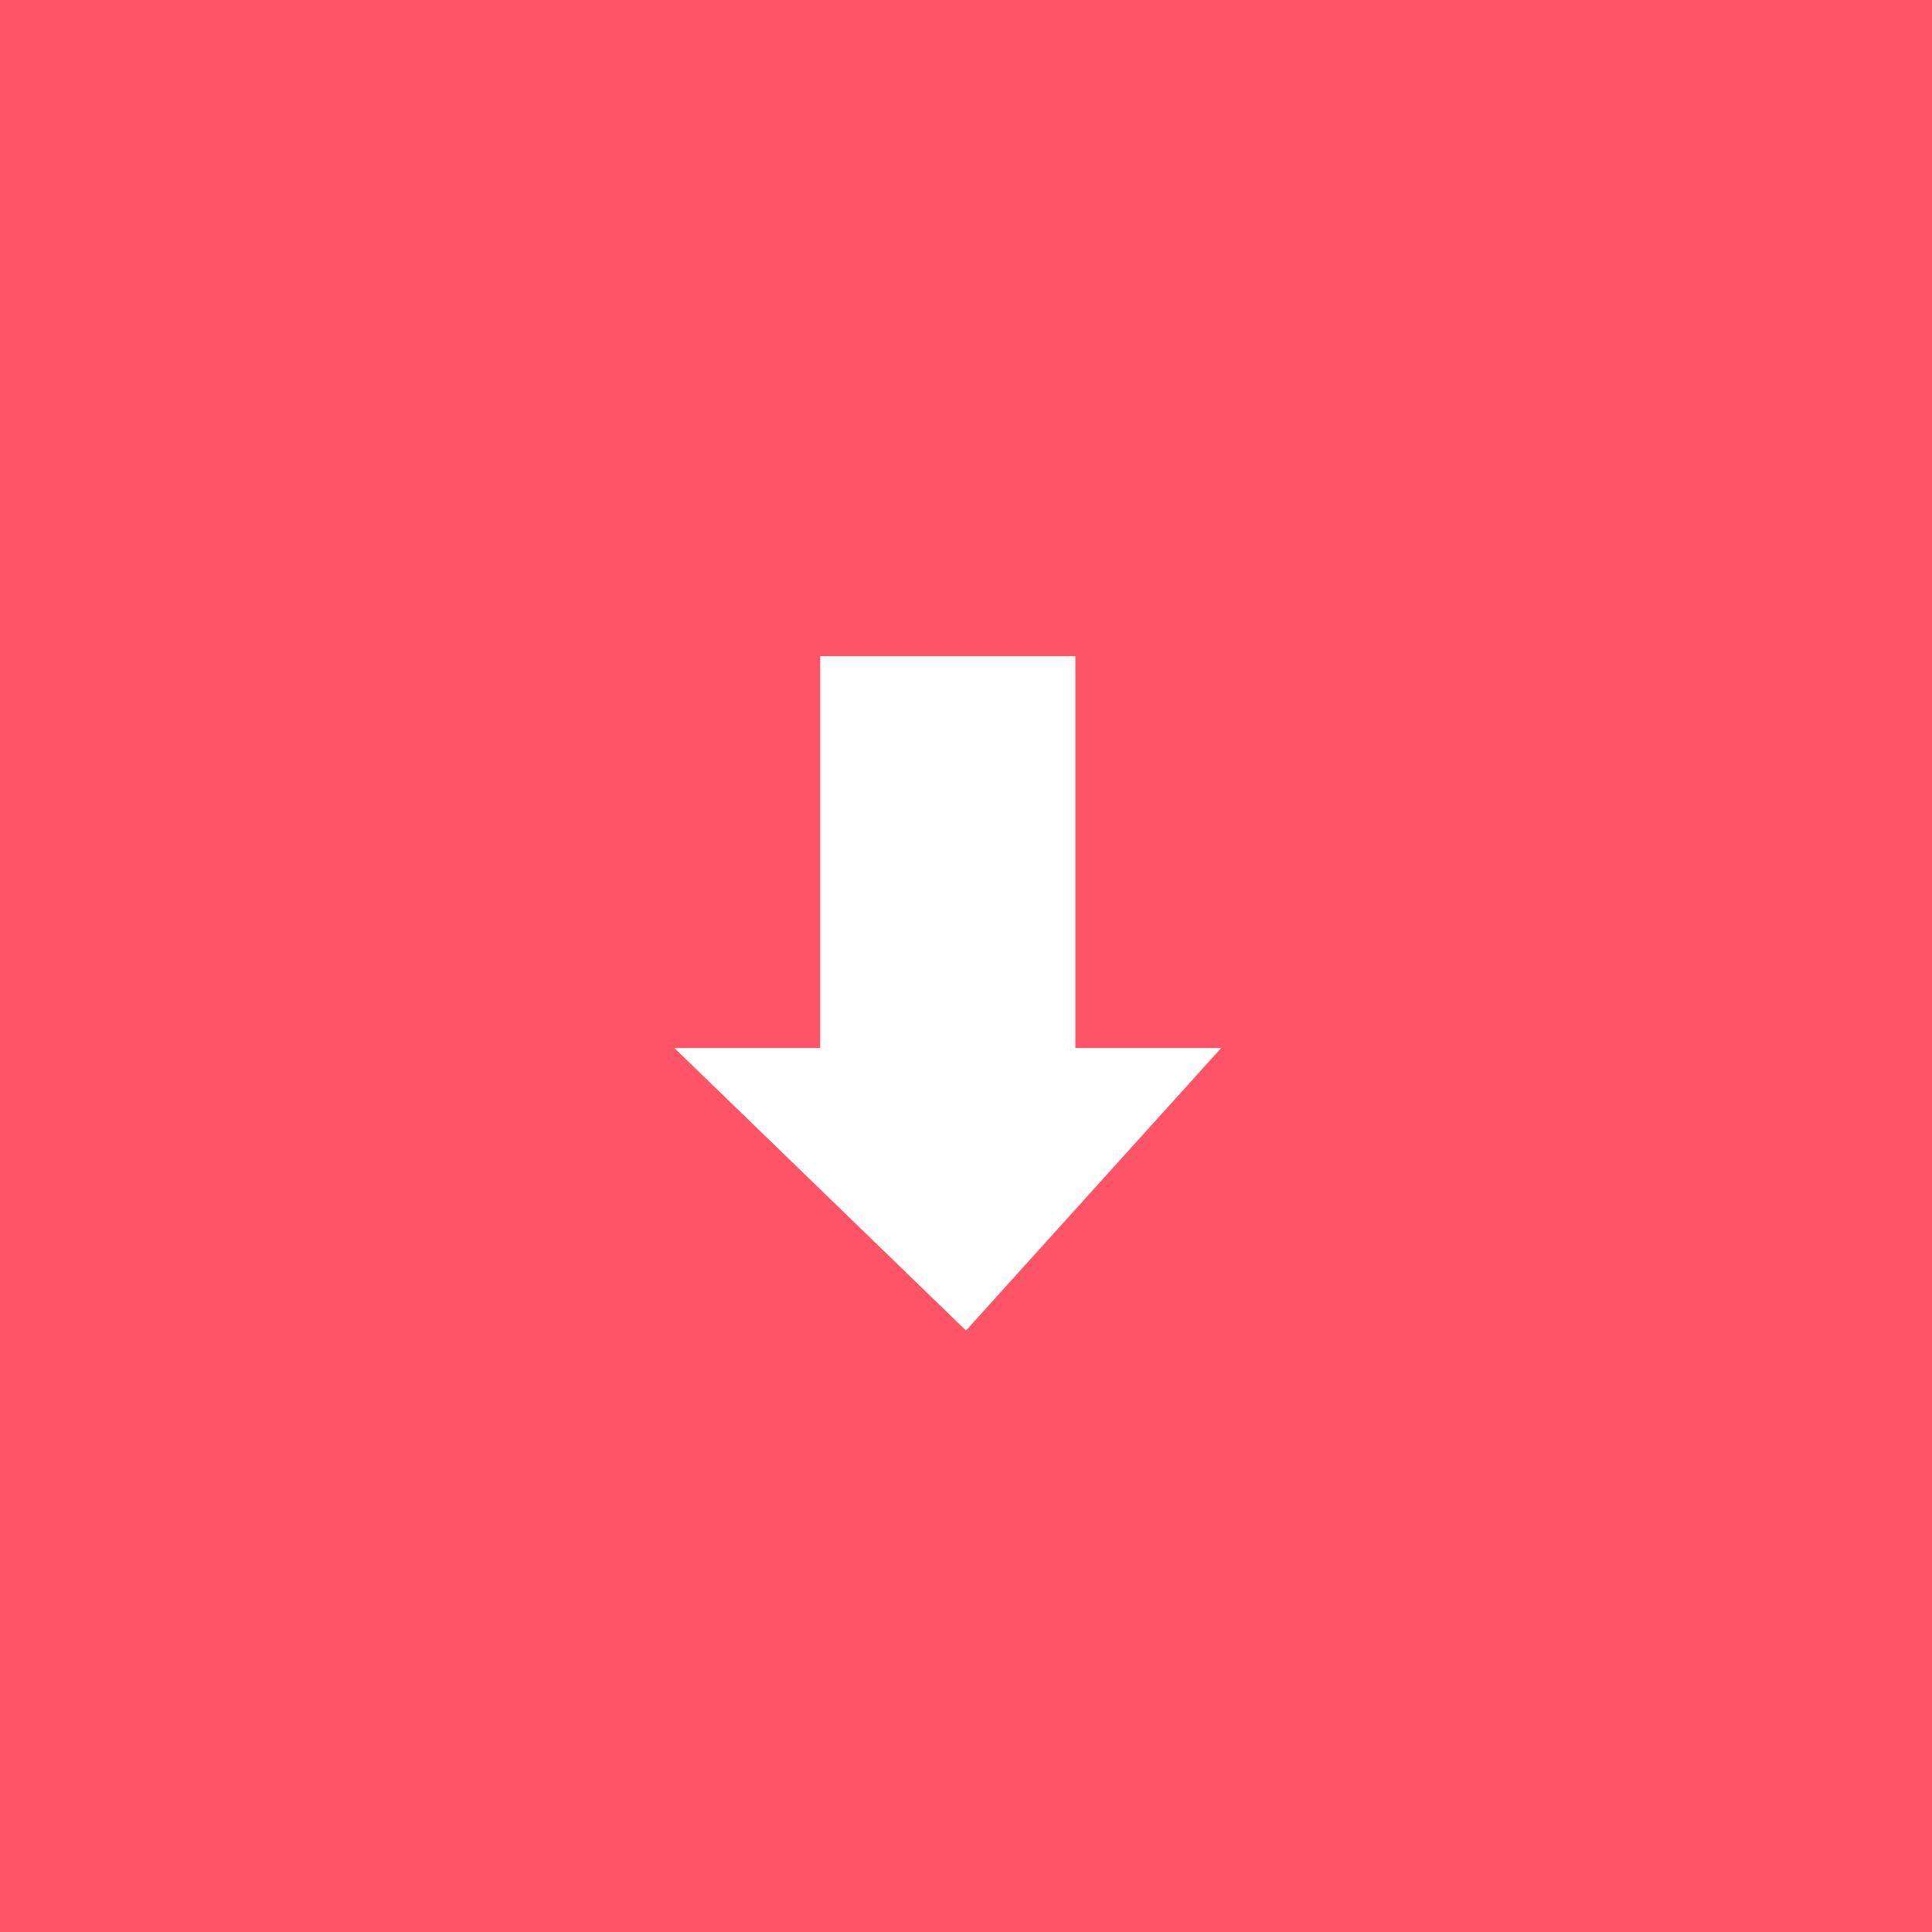 <svg width="1050px" height="1050px" viewBox="0 0 53 53" version="1.1" xmlns="http://www.w3.org/2000/svg" xmlns:xlink="http://www.w3.org/1999/xlink">
    <rect x="0" y="0" width="53" height="53" fill="#333333" stroke="none"/>
    <title>Down arrow</title>
    <g id="App" stroke="none" stroke-width="1" fill="none" fill-rule="evenodd">
        <g id="Car-Lock" transform="translate(-32, -398)" fill="#FF5368">
            <g id="Lockers" transform="translate(21, 207)">
                <g id="Down-arrow" transform="translate(0, 180)">
                    <!-- Smaller Circle with a fill -->
                    <circle id="Circle" fill="#FF5368" cx="37.5" cy="37.5" r="50"></circle>
                    <!-- Downward Arrow -->
                    <path d="M37.5,47.5 L44.5,39.75 L40.5,39.75 L40.5,29 L33.5,29 L33.5,39.75 L29.5,39.75 L37.5,47.5 Z" id="Arrow" fill="#FFFFFF"></path>
                </g>
            </g>
        </g>
    </g>
</svg>
